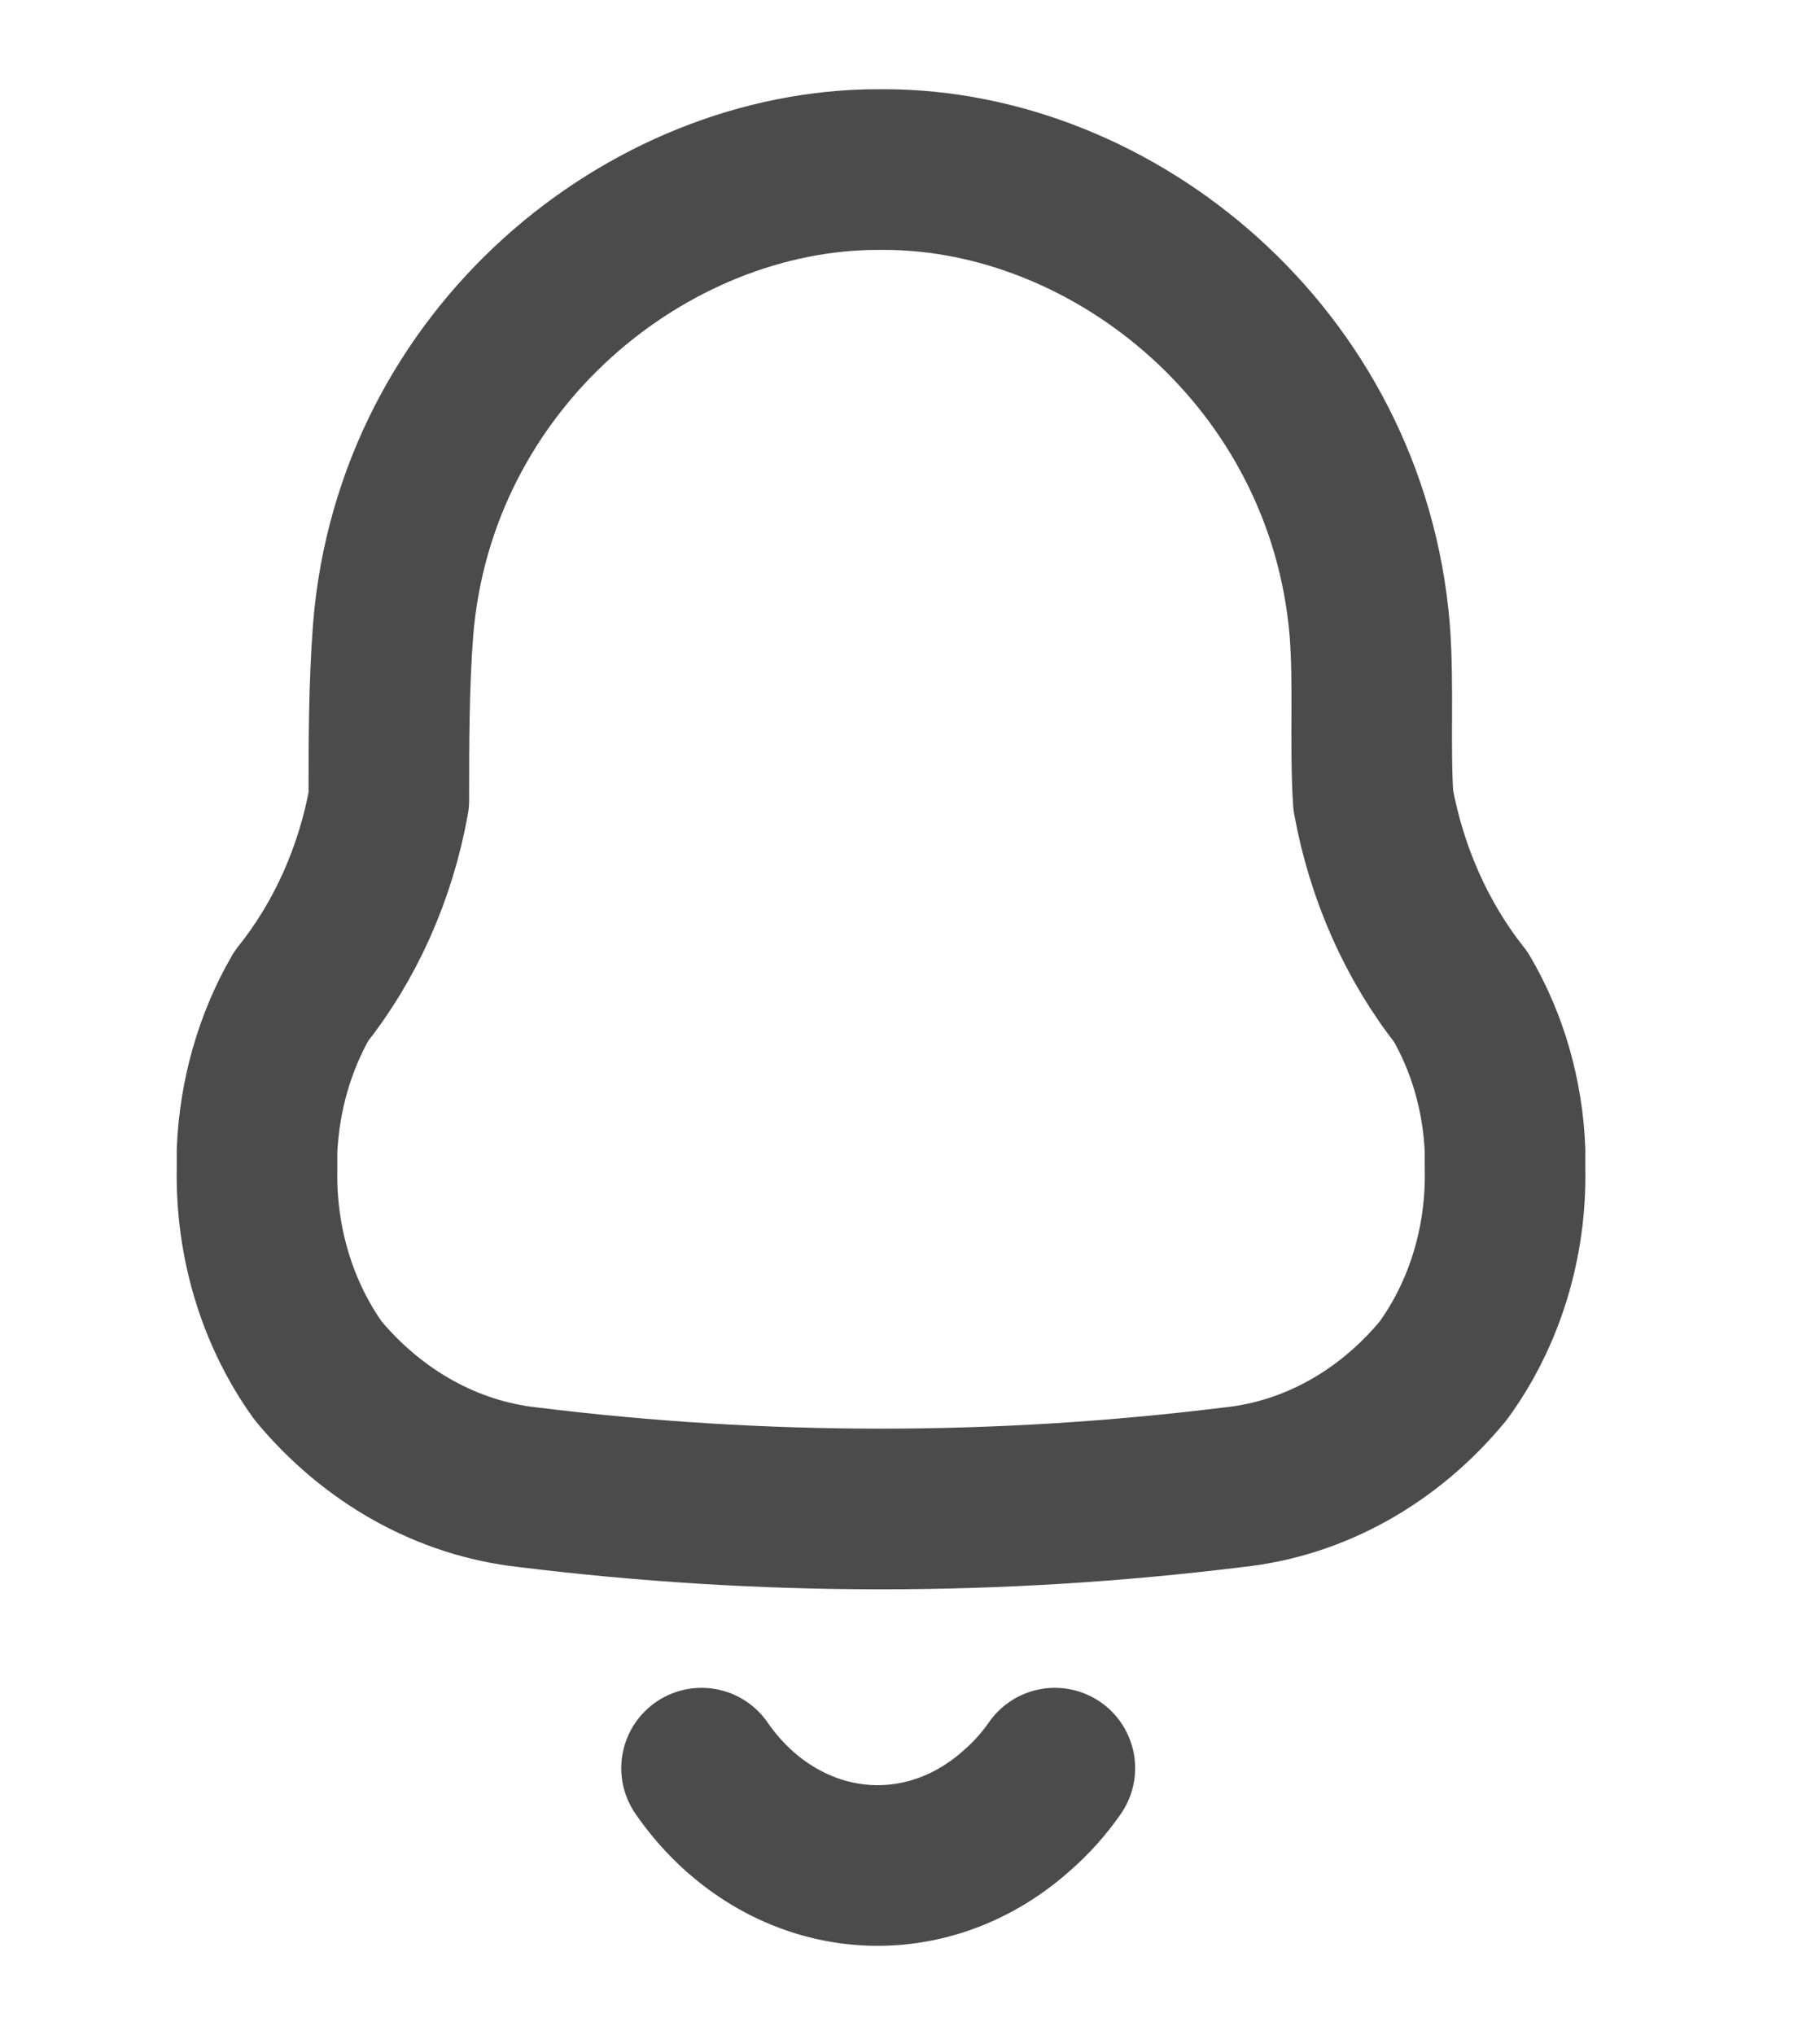 <svg width="17" height="19" viewBox="0 0 17 19" fill="none" xmlns="http://www.w3.org/2000/svg">
<path fill-rule="evenodd" clip-rule="evenodd" d="M2.401 10.915V10.741C2.423 10.229 2.565 9.732 2.813 9.302C3.226 8.786 3.509 8.153 3.632 7.47C3.632 6.943 3.632 6.407 3.672 5.88C3.878 3.34 6.054 1.583 8.203 1.583H8.256C10.405 1.583 12.581 3.34 12.794 5.88C12.834 6.407 12.794 6.943 12.827 7.47C12.952 8.154 13.234 8.789 13.646 9.309C13.896 9.735 14.038 10.23 14.058 10.741V10.907C14.073 11.596 13.867 12.268 13.479 12.799C12.966 13.42 12.27 13.806 11.523 13.885C9.332 14.156 7.121 14.156 4.929 13.885C4.183 13.803 3.488 13.417 2.973 12.799C2.591 12.268 2.388 11.6 2.401 10.915Z" stroke="#4B4B4B" stroke-width="1.5" stroke-linecap="round" stroke-linejoin="round"/>
<path d="M6.553 16.508C6.895 17.004 7.398 17.325 7.95 17.4C8.502 17.475 9.057 17.297 9.494 16.907C9.628 16.792 9.749 16.657 9.853 16.508" stroke="#4B4B4B" stroke-width="1.5" stroke-linecap="round" stroke-linejoin="round"/>
</svg>
